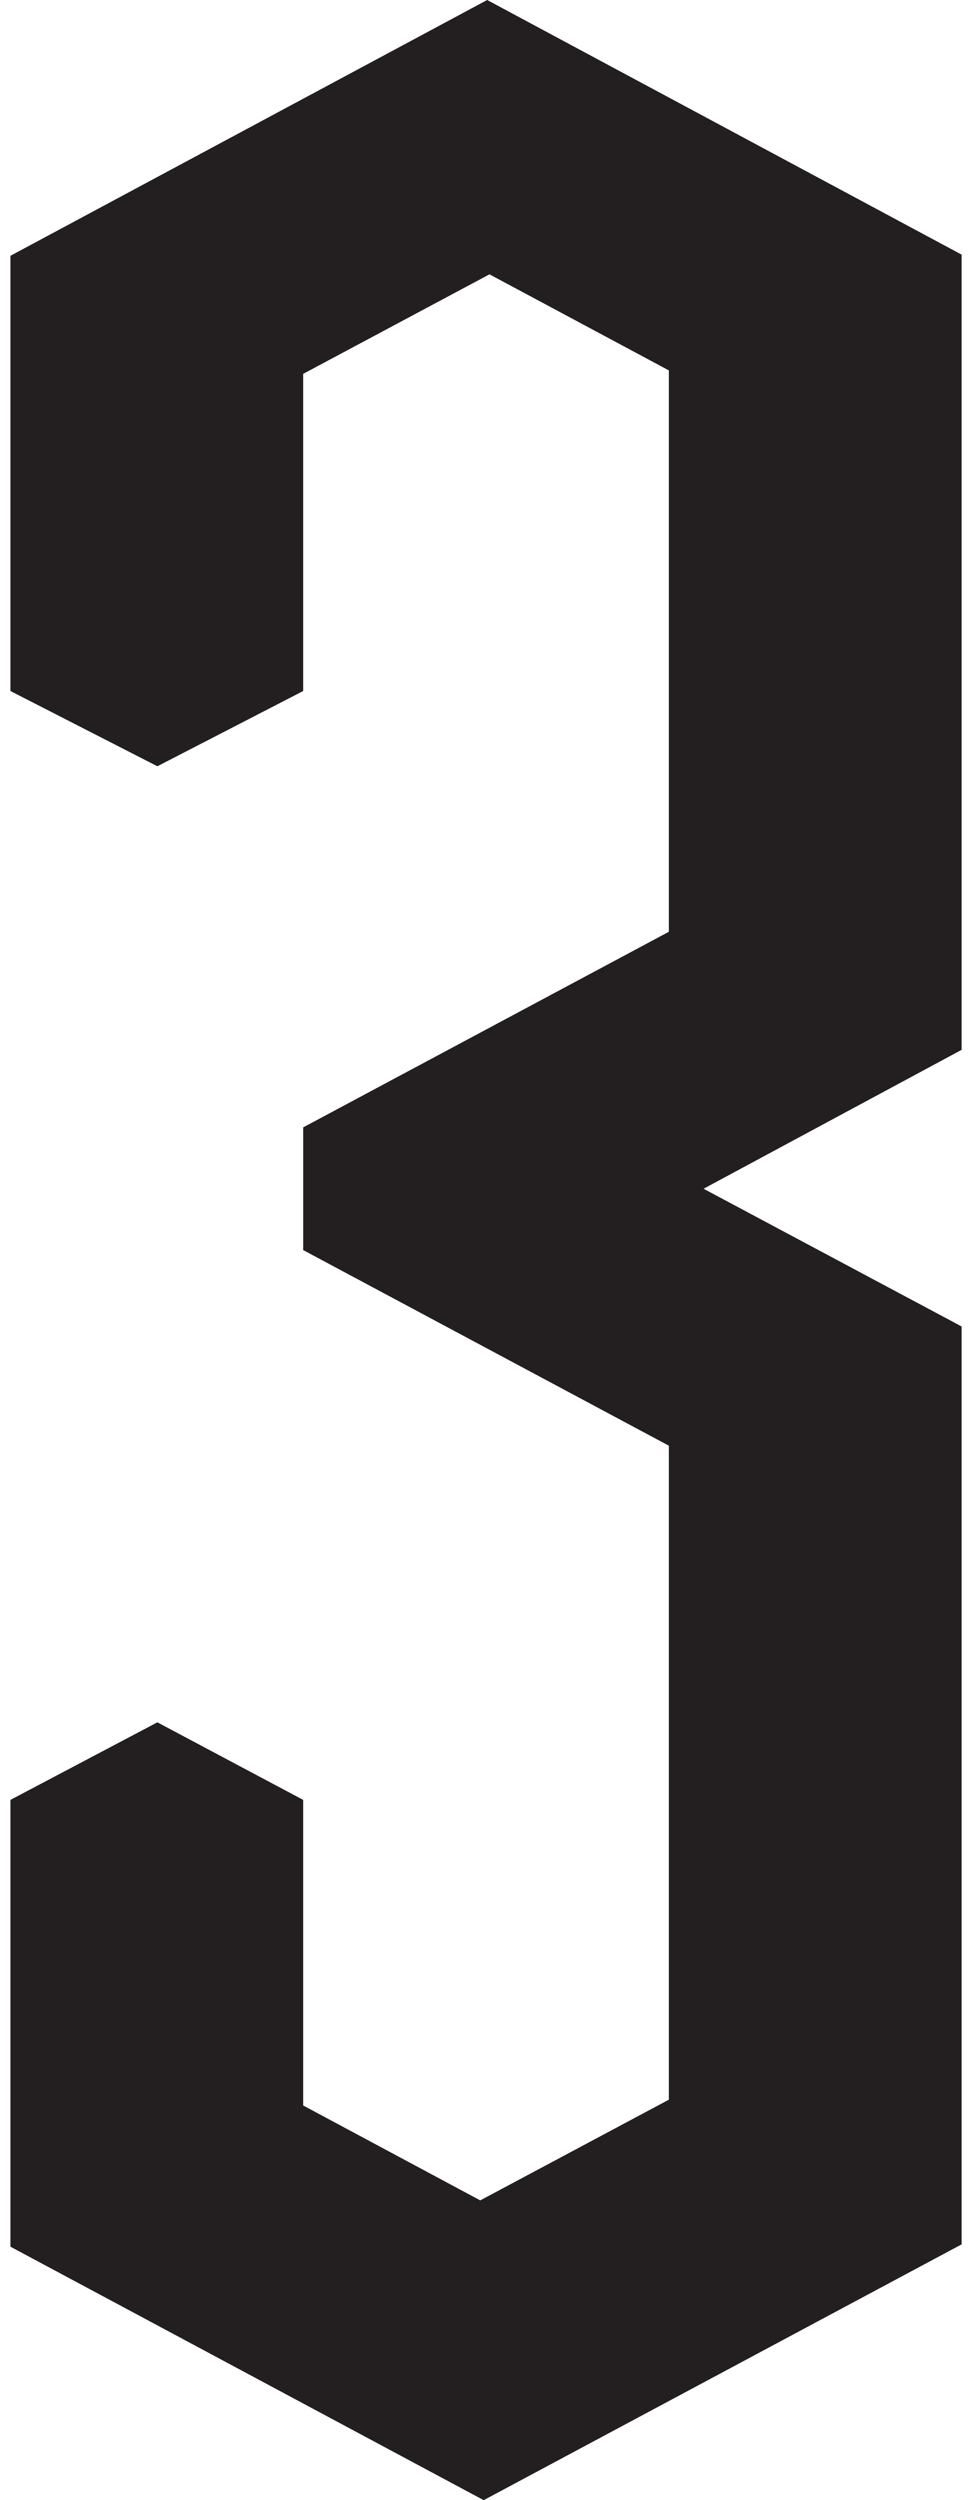<?xml version="1.0" encoding="UTF-8"?>
<svg width="41px" height="105px" viewBox="0 0 41 105" version="1.1" xmlns="http://www.w3.org/2000/svg" xmlns:xlink="http://www.w3.org/1999/xlink">
    <!-- Generator: Sketch 41.2 (35397) - http://www.bohemiancoding.com/sketch -->
    <title>3_Black</title>
    <desc>Created with Sketch.</desc>
    <defs></defs>
    <g id="Page-1" stroke="none" stroke-width="1" fill="none" fill-rule="evenodd">
        <g id="3_Black" fill="#231F20">
            <g id="Layer_1">
                <polygon id="Shape" points="40.396 10.694 20.465 0 0.438 10.743 0.438 29.021 6.611 32.181 12.736 29.021 12.736 15.701 20.562 11.521 28.097 15.556 28.097 39.132 12.736 47.347 12.736 47.347 12.736 52.5 12.736 52.5 12.736 52.5 28.097 60.715 28.097 88.181 20.174 92.41 12.736 88.424 12.736 75.59 6.611 72.333 0.438 75.59 0.438 94.354 20.319 105 40.396 94.257 40.396 55.708 29.556 49.924 40.396 44.09"></polygon>
            </g>
        </g>
    </g>
</svg>